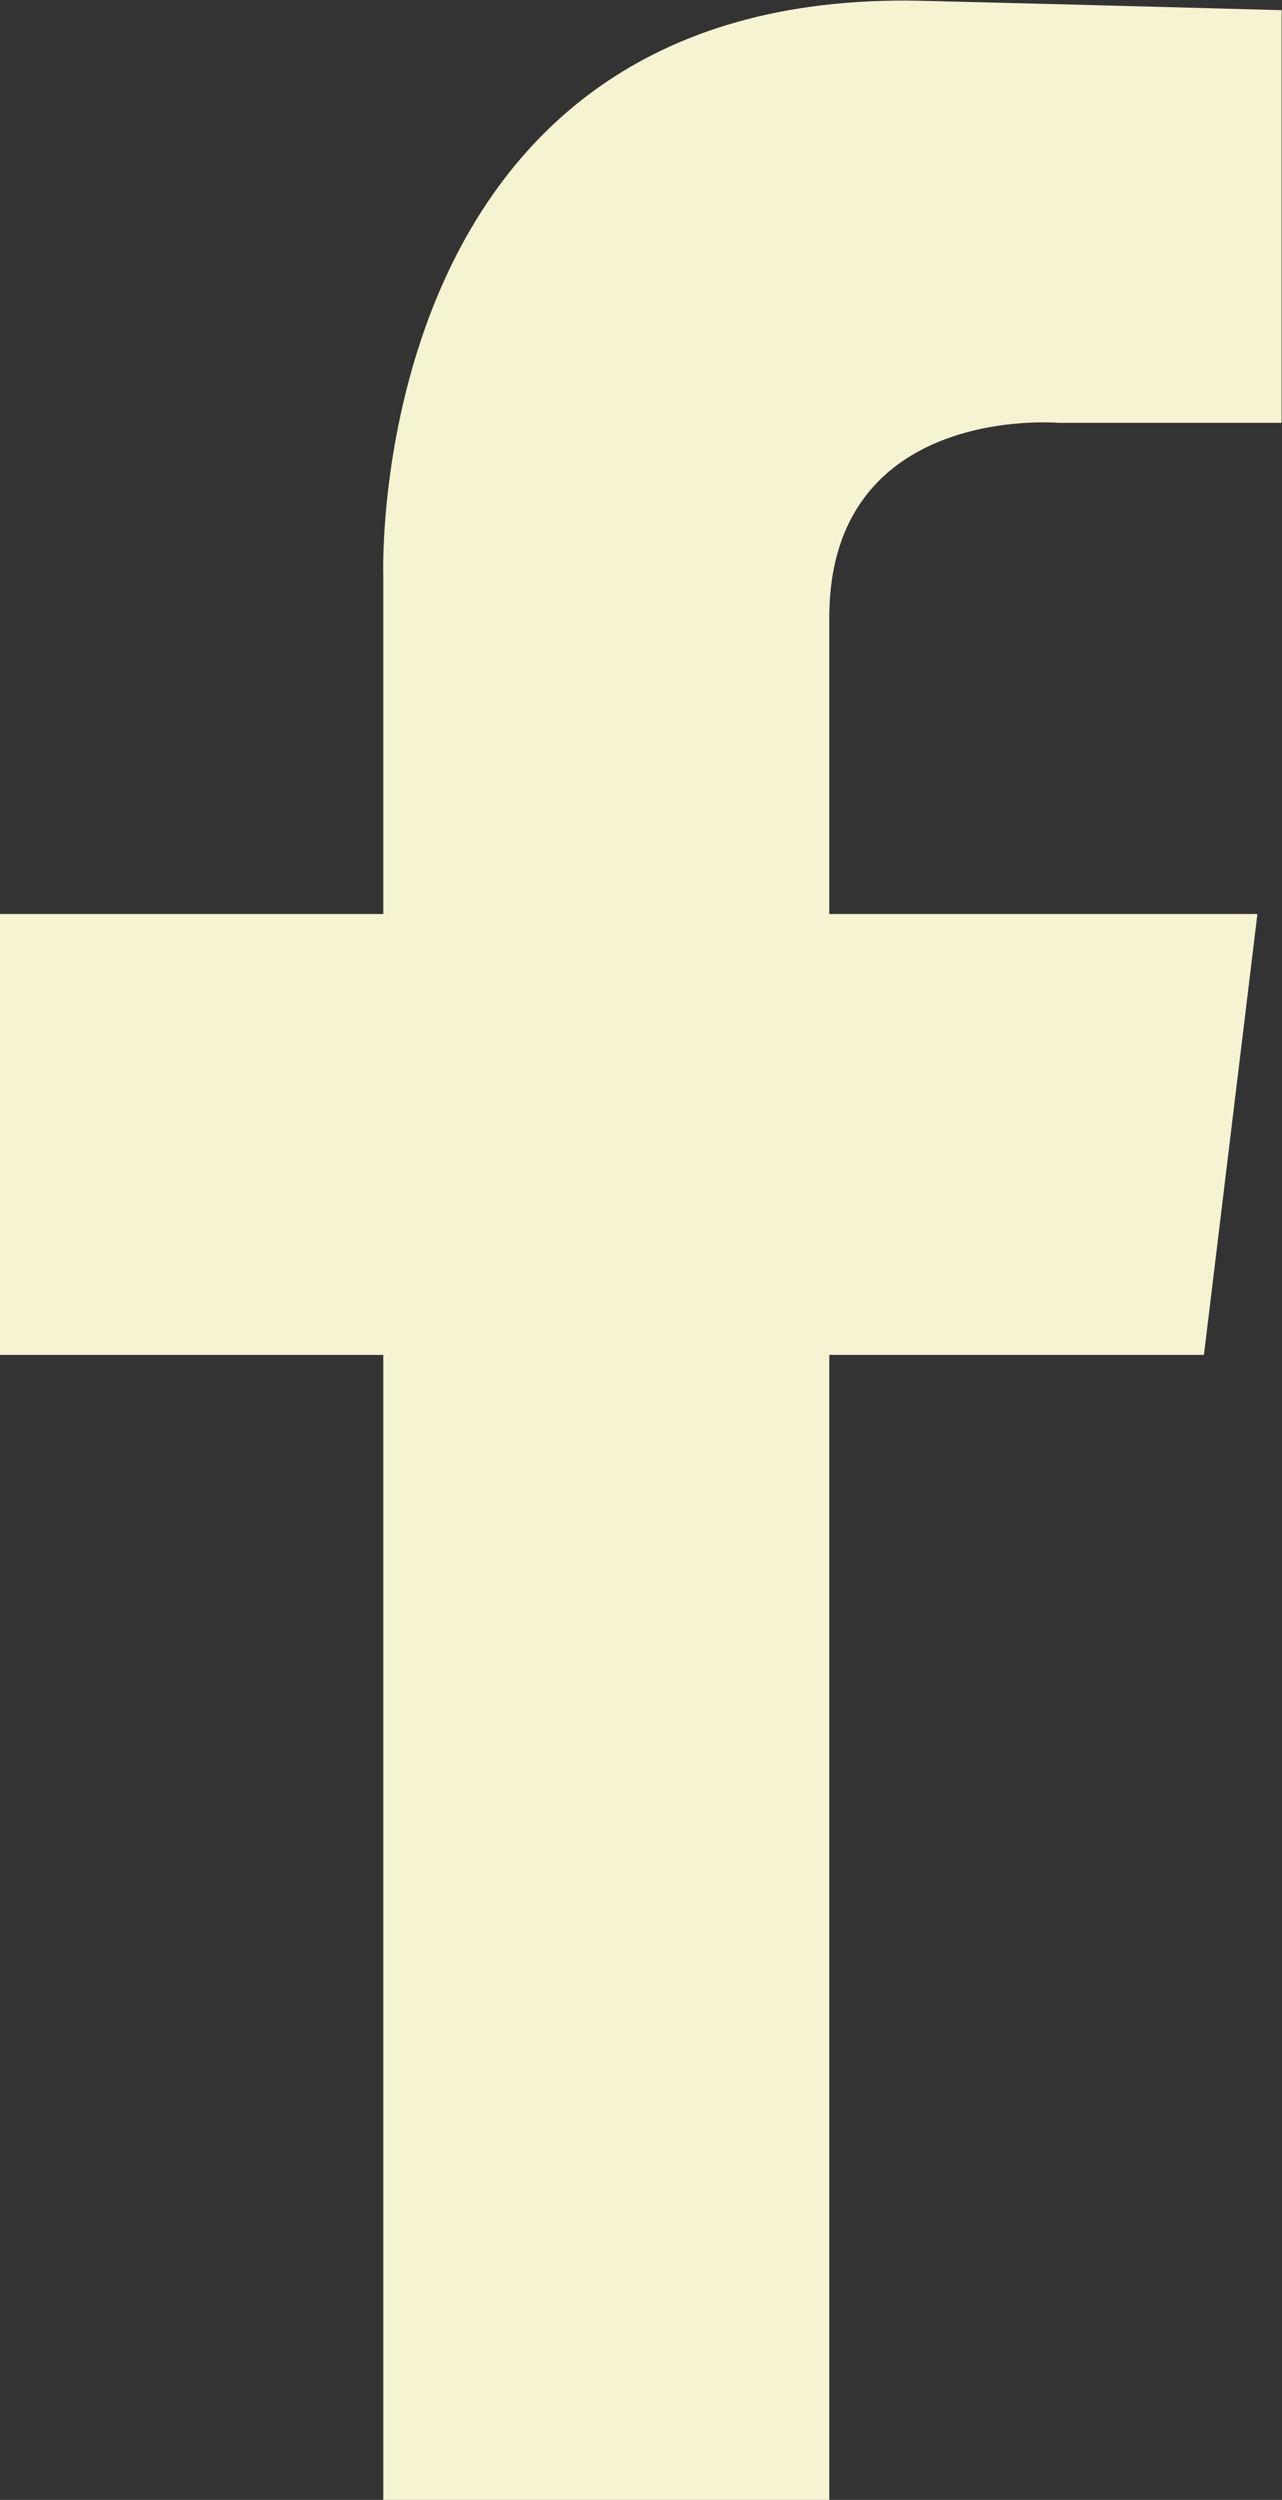 <?xml version="1.0" encoding="UTF-8" standalone="no"?>
<svg
   xmlns:dc="http://purl.org/dc/elements/1.1/"
   xmlns:cc="http://creativecommons.org/ns#"
   xmlns:rdf="http://www.w3.org/1999/02/22-rdf-syntax-ns#"
   xmlns:svg="http://www.w3.org/2000/svg"
   xmlns="http://www.w3.org/2000/svg"
   viewBox="0 0 20.545 40.061"
   height="40.061"
   width="20.545"
   xml:space="preserve"
   id="svg2"
   version="1.1"><rect x="0" y="0" width="20.545" height="40.061" fill="#333333" stroke="none"/><defs
     id="defs6"><clipPath
       id="clipPath18"
       clipPathUnits="userSpaceOnUse"><path
         id="path16"
         d="M 0,0 H 15.408 V 30.045 H 0 Z" /></clipPath></defs><g
     transform="matrix(1.333,0,0,-1.333,0,40.061)"
     id="g10"><g
       id="g12"><g
         clip-path="url(#clipPath18)"
         id="g14"><g
           transform="translate(15.408,24.97)"
           id="g20"><path
             id="path22"
             style="fill:#f5f3d2;fill-opacity:1;fill-rule:nonzero;stroke:none"
             d="m 0,0 h -2.683 c 0,0 -2.755,0.24 -2.755,-2.343 v -3.562 h 5.147 l -0.643,-5.3 H -5.438 V -24.97 H -10.8 v 13.765 h -4.608 v 5.3 h 4.608 v 4.068 c 0,0 -0.244,7.058 6.456,6.911 C -2.49,5.029 -1.078,4.99 0,4.961 Z" /></g></g></g></g></svg>